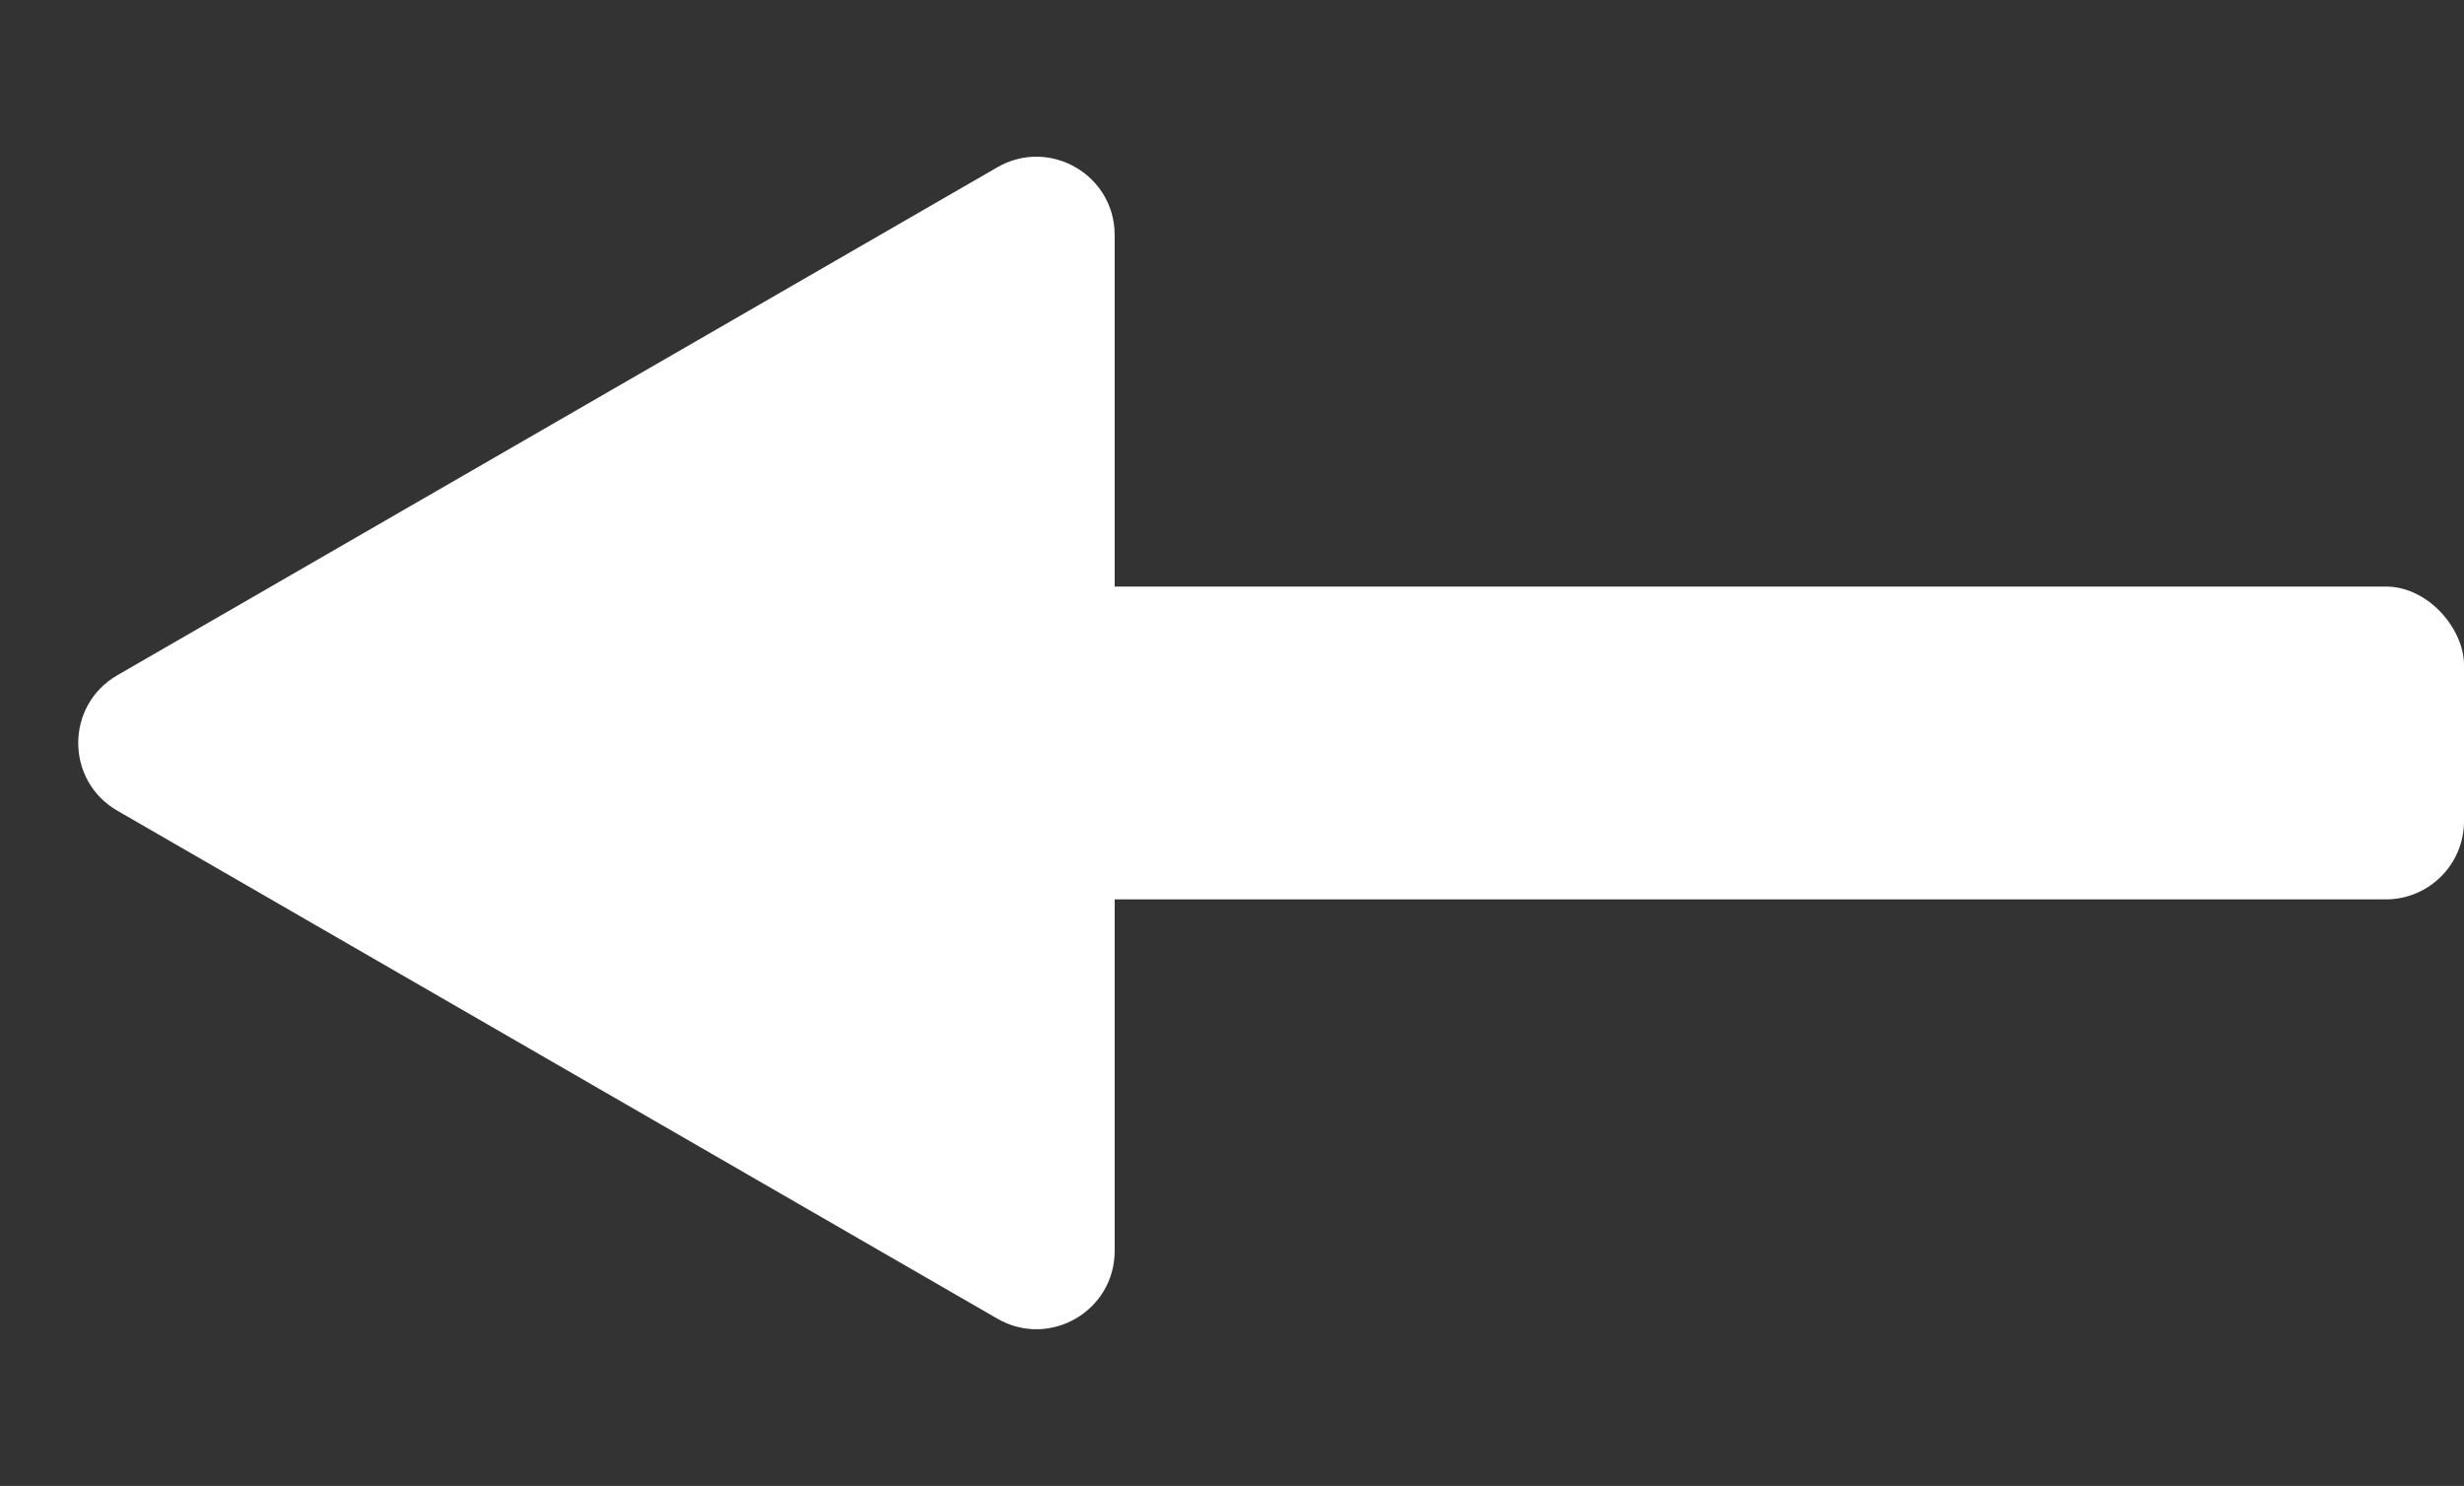 <svg width="63" height="38" viewBox="0 0 63 38" fill="none" xmlns="http://www.w3.org/2000/svg">
<rect x="0" y="0" width="63" height="38" fill="#333333" stroke="none"/>
<rect x="63" y="23" width="42" height="8" rx="2" transform="rotate(180 63 23)" fill="white"/>
<path d="M3 20.732C1.667 19.962 1.667 18.038 3 17.268L25.5 4.278C26.833 3.508 28.5 4.47 28.5 6.01L28.5 31.99C28.5 33.53 26.833 34.492 25.5 33.722L3 20.732Z" fill="white"/>
</svg>
